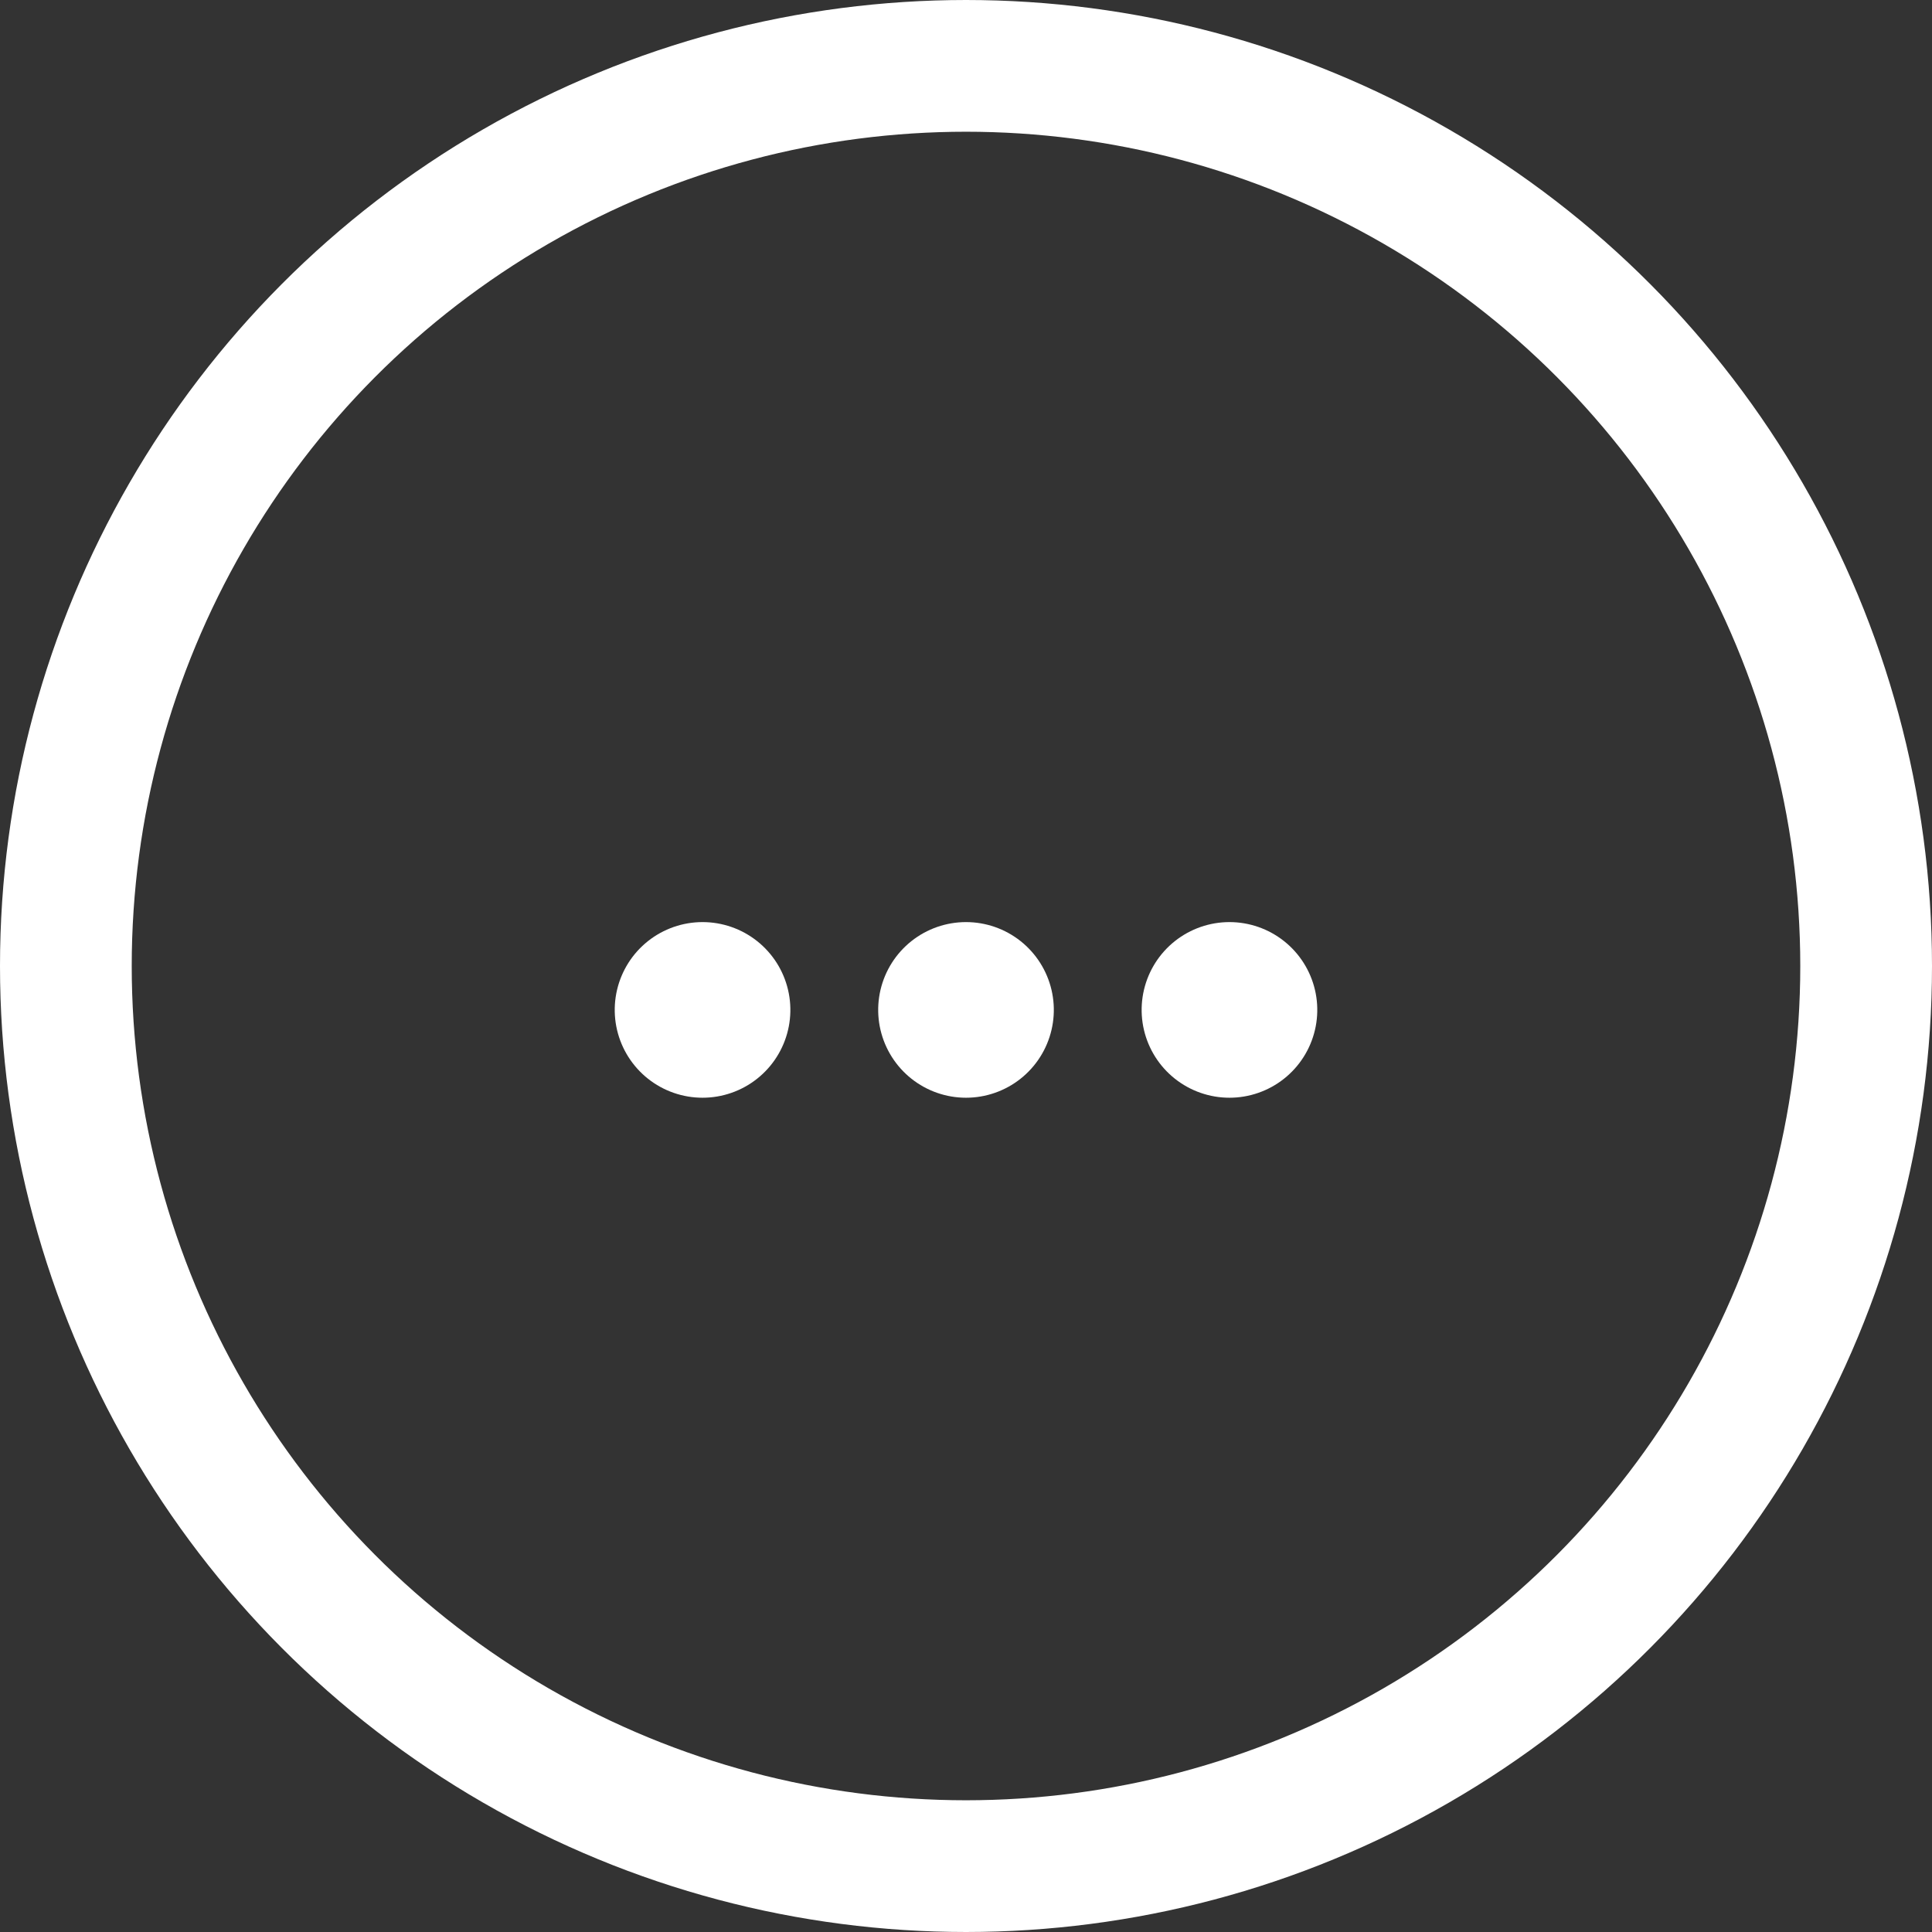 <svg xmlns="http://www.w3.org/2000/svg" width="22" height="22" viewBox="0 0 22 22"><rect x="0" y="0" width="22" height="22" fill="#333333" stroke="none"/><defs><style>.a,.b,.d{fill:none;}.a,.b{stroke:#fff;stroke-linecap:round;}.a{stroke-linejoin:round;stroke-width:1.5px;}.b{stroke-width:2px;}.c{stroke:none;}</style></defs><g class="a"><circle class="c" cx="11" cy="11" r="11"/><circle class="d" cx="11" cy="11" r="10.25"/></g><g transform="translate(-25 -774)"><path class="b" d="M0,0H0" transform="translate(33 785.5) rotate(90)"/><path class="b" d="M0,0H0" transform="translate(36 785.5) rotate(90)"/><path class="b" d="M0,0H0" transform="translate(39 785.5) rotate(90)"/></g></svg>